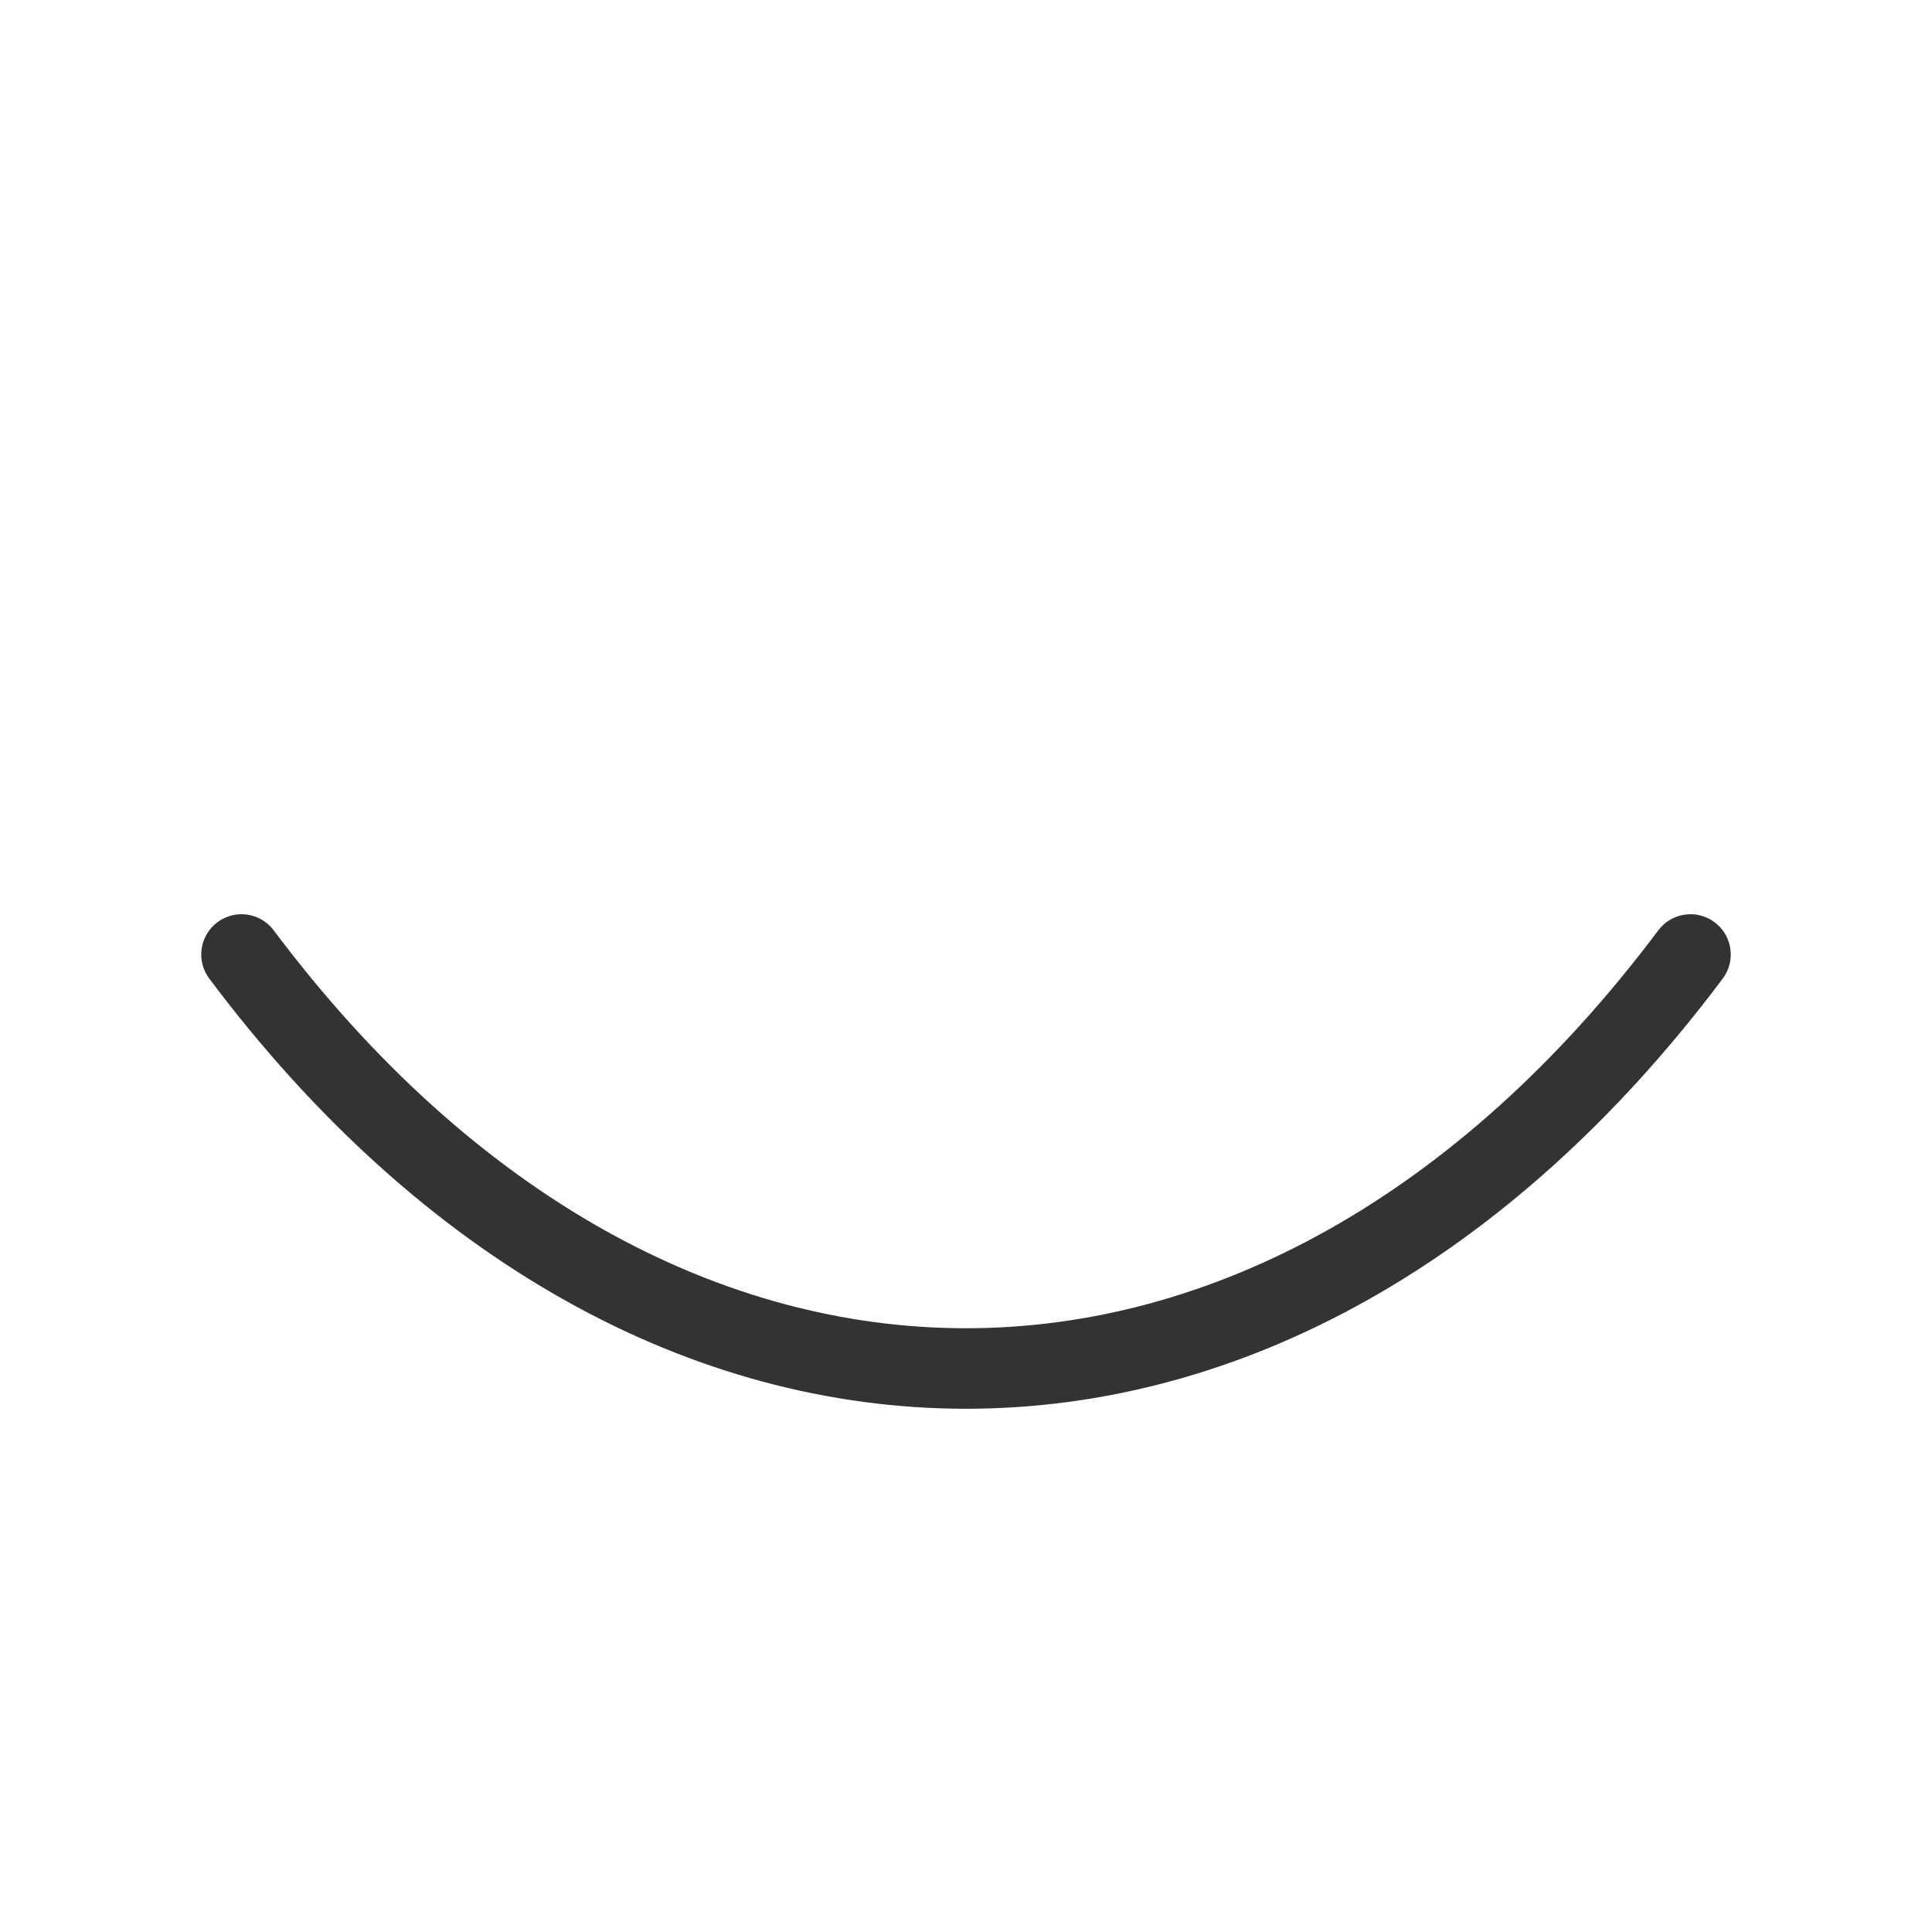<?xml version="1.0" encoding="utf-8"?><svg width="24" height="24" fill="none" xmlns="http://www.w3.org/2000/svg" viewBox="0 0 24 24"><path d="M21.4 12.157C21.566 11.936 21.521 11.623 21.3 11.457C21.079 11.291 20.766 11.336 20.6 11.557L21.4 12.157ZM3.4 11.557C3.234 11.336 2.921 11.291 2.7 11.457C2.479 11.623 2.434 11.936 2.6 12.157L3.4 11.557ZM20.6 11.557C18.101 14.89 15.023 16.5 12 16.5C8.977 16.5 5.899 14.89 3.4 11.557L2.6 12.157C5.243 15.682 8.594 17.5 12 17.5C15.406 17.5 18.757 15.682 21.4 12.157L20.6 11.557Z" fill="#333"/></svg>